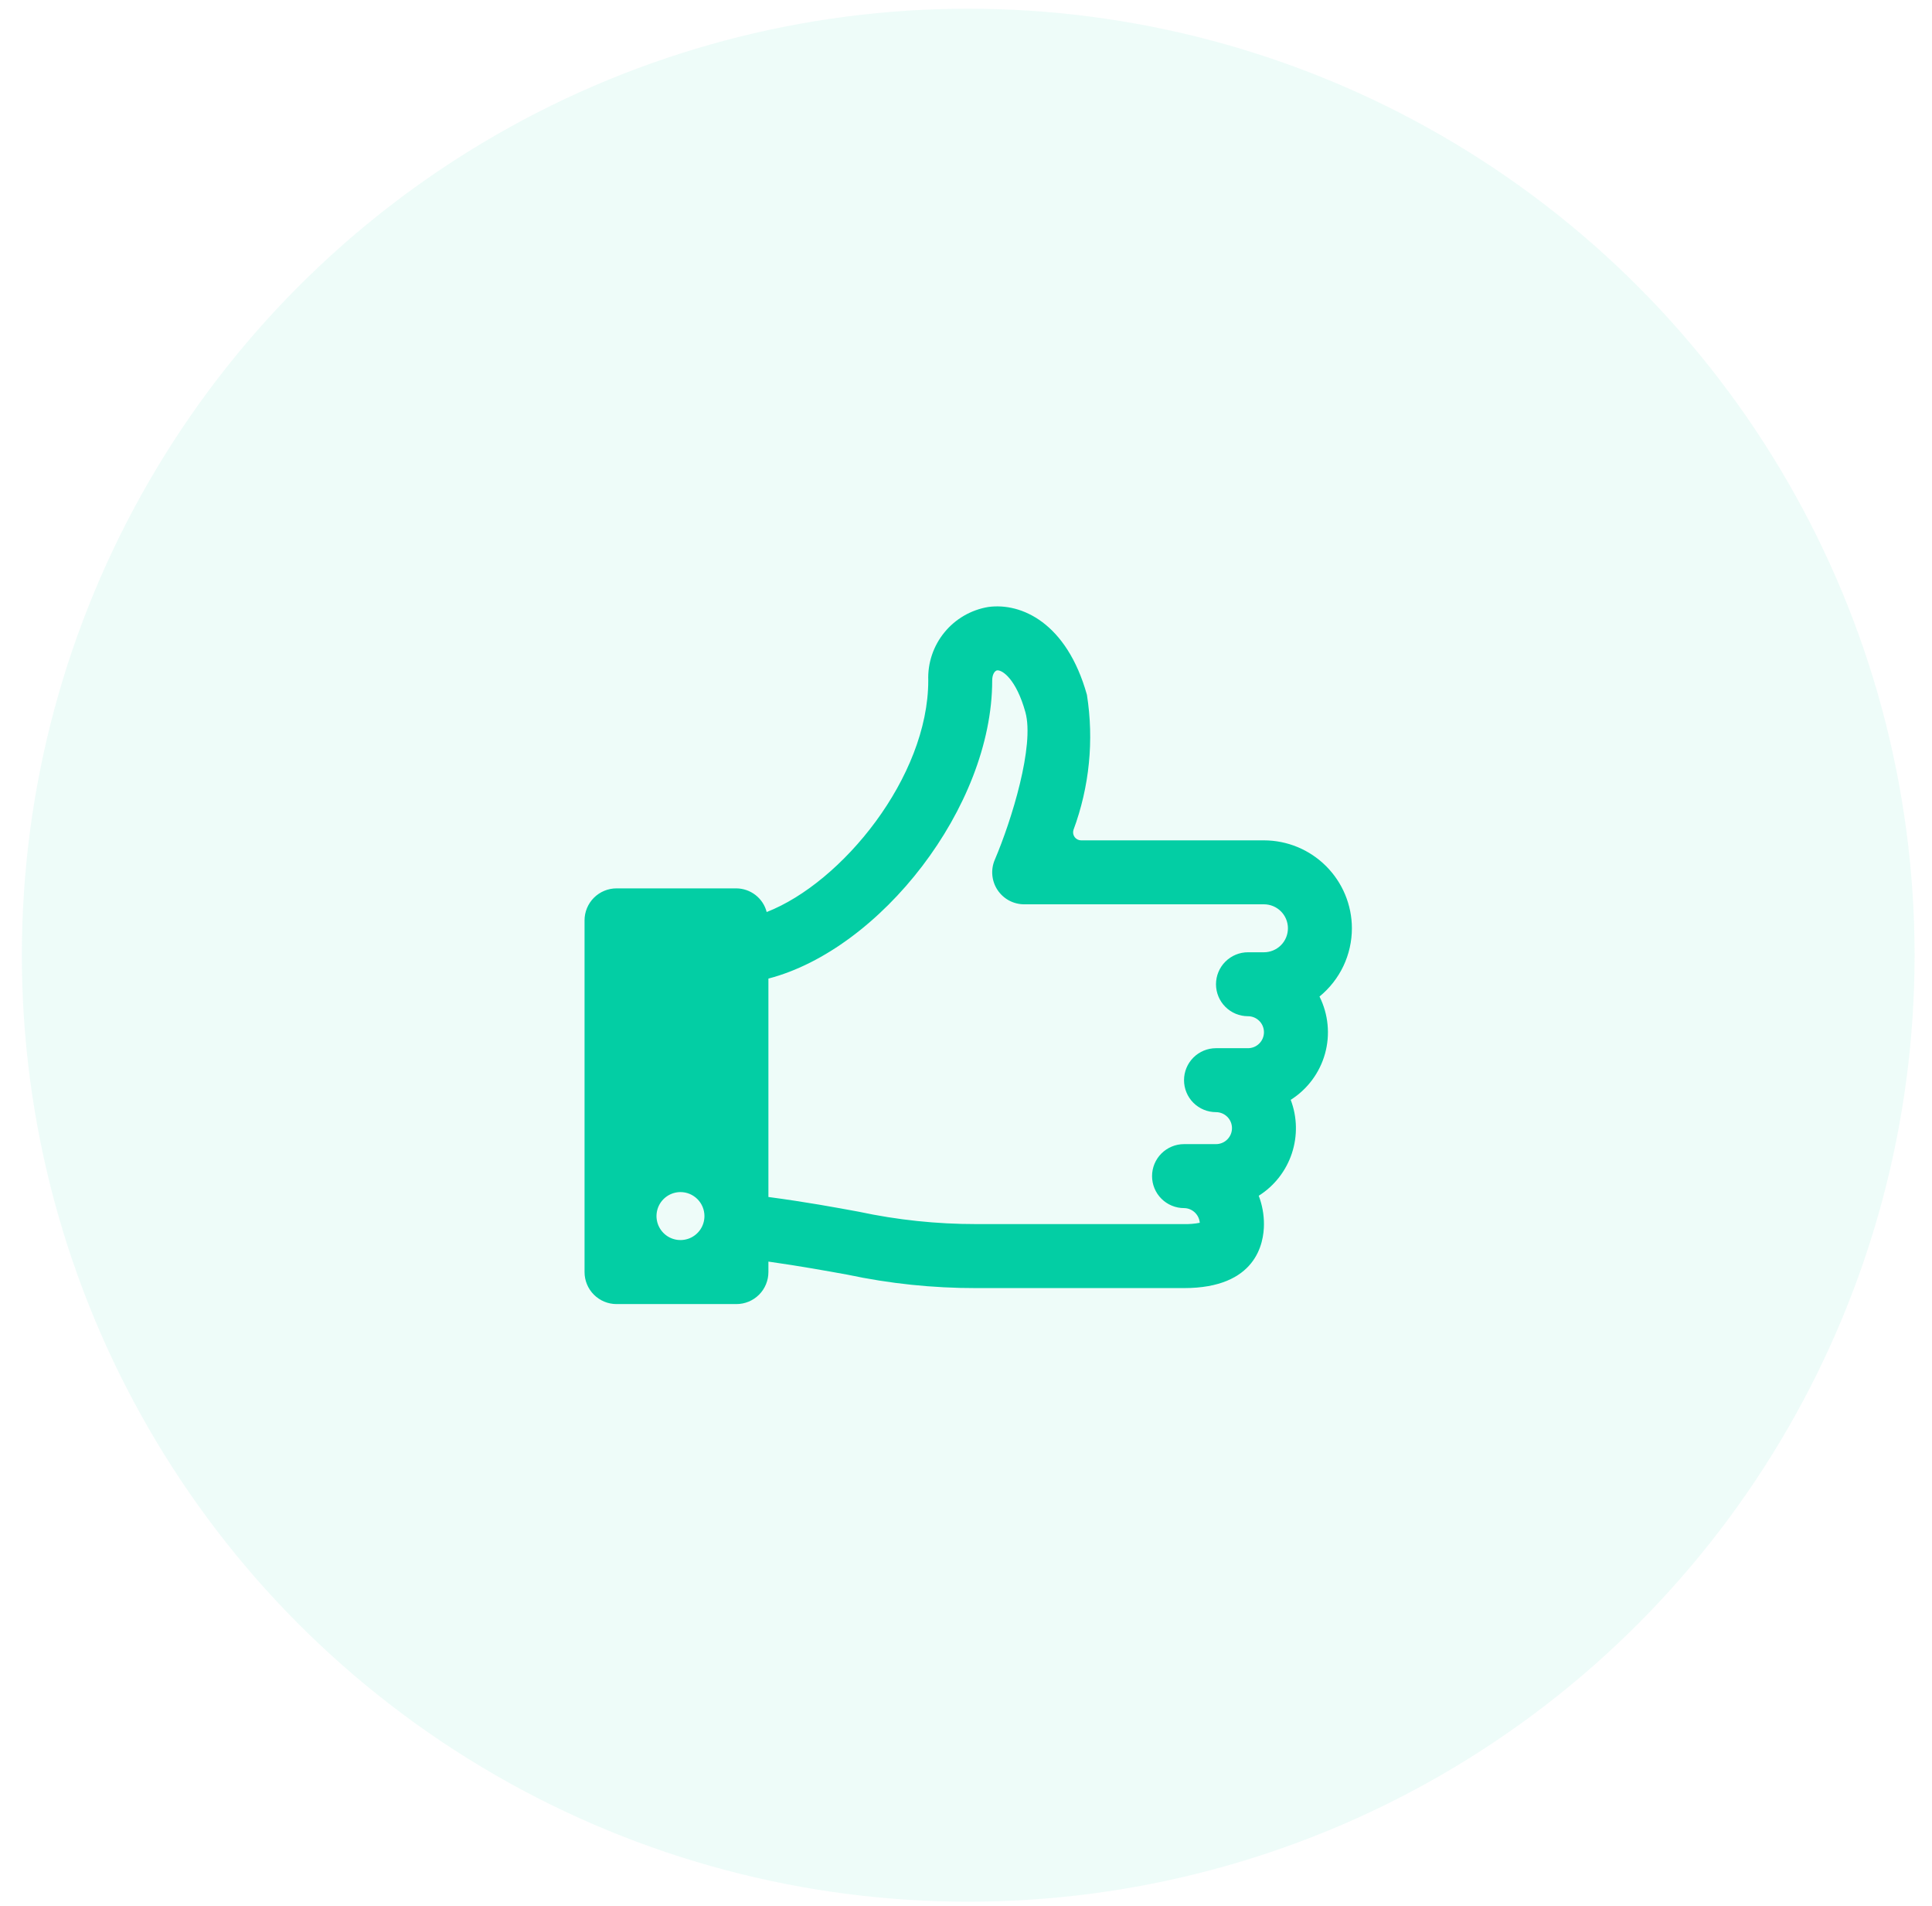<svg width="73" height="72" viewBox="0 0 73 72" fill="none" xmlns="http://www.w3.org/2000/svg">
<circle opacity="0.07" cx="36.584" cy="36.087" r="35.758" fill="#03CEA4"/>
<g clip-path="url(#clip0_1715_9859)">
<path d="M51.081 35.07C51.08 34.189 50.729 33.345 50.106 32.722C49.483 32.099 48.639 31.749 47.758 31.748H40.848C40.801 31.748 40.755 31.737 40.712 31.715C40.67 31.694 40.634 31.663 40.606 31.625C40.578 31.588 40.559 31.544 40.551 31.497C40.543 31.451 40.546 31.403 40.559 31.358C41.164 29.727 41.34 27.967 41.069 26.249C40.305 23.523 38.587 22.762 37.344 22.931C36.692 23.039 36.102 23.38 35.684 23.892C35.266 24.403 35.049 25.05 35.074 25.71C35.074 29.357 31.819 33.344 28.969 34.456C28.904 34.202 28.756 33.977 28.549 33.815C28.342 33.654 28.088 33.565 27.825 33.562H23.295C22.975 33.562 22.668 33.69 22.441 33.916C22.214 34.143 22.087 34.45 22.087 34.77V48.059C22.087 48.379 22.214 48.687 22.441 48.913C22.668 49.14 22.975 49.267 23.295 49.267H27.825C28.146 49.267 28.453 49.14 28.68 48.913C28.906 48.687 29.034 48.379 29.034 48.059V47.662C30.277 47.839 31.208 48.01 32.008 48.154C33.611 48.495 35.246 48.666 36.886 48.663H44.738C47.464 48.663 47.758 46.972 47.758 46.247C47.758 45.881 47.692 45.518 47.561 45.175C48.15 44.803 48.591 44.239 48.811 43.579C49.031 42.918 49.017 42.202 48.769 41.551C49.402 41.151 49.864 40.53 50.065 39.809C50.266 39.088 50.191 38.318 49.857 37.648C50.239 37.336 50.548 36.943 50.76 36.497C50.971 36.051 51.081 35.564 51.081 35.07ZM26.617 45.943C26.617 46.122 26.564 46.297 26.465 46.446C26.365 46.595 26.224 46.711 26.058 46.78C25.892 46.848 25.71 46.866 25.535 46.831C25.359 46.796 25.197 46.71 25.071 46.583C24.944 46.456 24.858 46.295 24.823 46.119C24.788 45.944 24.806 45.761 24.874 45.596C24.943 45.43 25.059 45.289 25.208 45.189C25.357 45.09 25.532 45.036 25.711 45.036C25.952 45.036 26.182 45.132 26.352 45.302C26.522 45.472 26.617 45.702 26.617 45.943ZM48.664 35.07C48.664 35.31 48.569 35.541 48.399 35.71C48.229 35.88 47.998 35.976 47.758 35.976H47.154C46.834 35.976 46.527 36.103 46.3 36.33C46.074 36.556 45.946 36.864 45.946 37.184C45.946 37.505 46.074 37.812 46.3 38.038C46.527 38.265 46.834 38.392 47.154 38.392C47.315 38.392 47.468 38.456 47.581 38.569C47.695 38.682 47.758 38.836 47.758 38.996C47.758 39.156 47.695 39.31 47.581 39.423C47.468 39.537 47.315 39.6 47.154 39.6H45.946C45.626 39.6 45.319 39.727 45.092 39.954C44.865 40.181 44.738 40.488 44.738 40.808C44.738 41.129 44.865 41.436 45.092 41.663C45.319 41.889 45.626 42.016 45.946 42.016C46.106 42.016 46.26 42.08 46.373 42.193C46.487 42.306 46.55 42.46 46.55 42.62C46.55 42.781 46.487 42.934 46.373 43.047C46.26 43.161 46.106 43.224 45.946 43.224H44.738C44.418 43.224 44.111 43.352 43.884 43.578C43.657 43.805 43.53 44.112 43.53 44.432C43.53 44.753 43.657 45.06 43.884 45.287C44.111 45.513 44.418 45.641 44.738 45.641C44.889 45.642 45.033 45.7 45.143 45.803C45.253 45.906 45.321 46.046 45.333 46.196C45.137 46.234 44.938 46.25 44.738 46.245H36.886C35.393 46.246 33.904 46.09 32.444 45.777C31.557 45.614 30.485 45.415 29.034 45.221V36.97C33.256 35.872 37.49 30.496 37.49 25.708C37.49 25.476 37.585 25.345 37.673 25.326C37.87 25.3 38.398 25.659 38.743 26.902C39.098 28.166 38.222 30.994 37.588 32.481C37.509 32.665 37.477 32.865 37.495 33.064C37.513 33.263 37.58 33.455 37.69 33.621C37.8 33.788 37.95 33.925 38.126 34.02C38.301 34.114 38.498 34.164 38.698 34.164H47.758C47.998 34.164 48.229 34.26 48.399 34.43C48.569 34.6 48.664 34.83 48.664 35.07Z" fill="#03CEA4"/>
</g>
<defs>
<clipPath id="clip0_1715_9859">
<rect width="28.993" height="28.993" fill="white" transform="translate(22.087 21.591)"/>
</clipPath>
</defs>
</svg>
